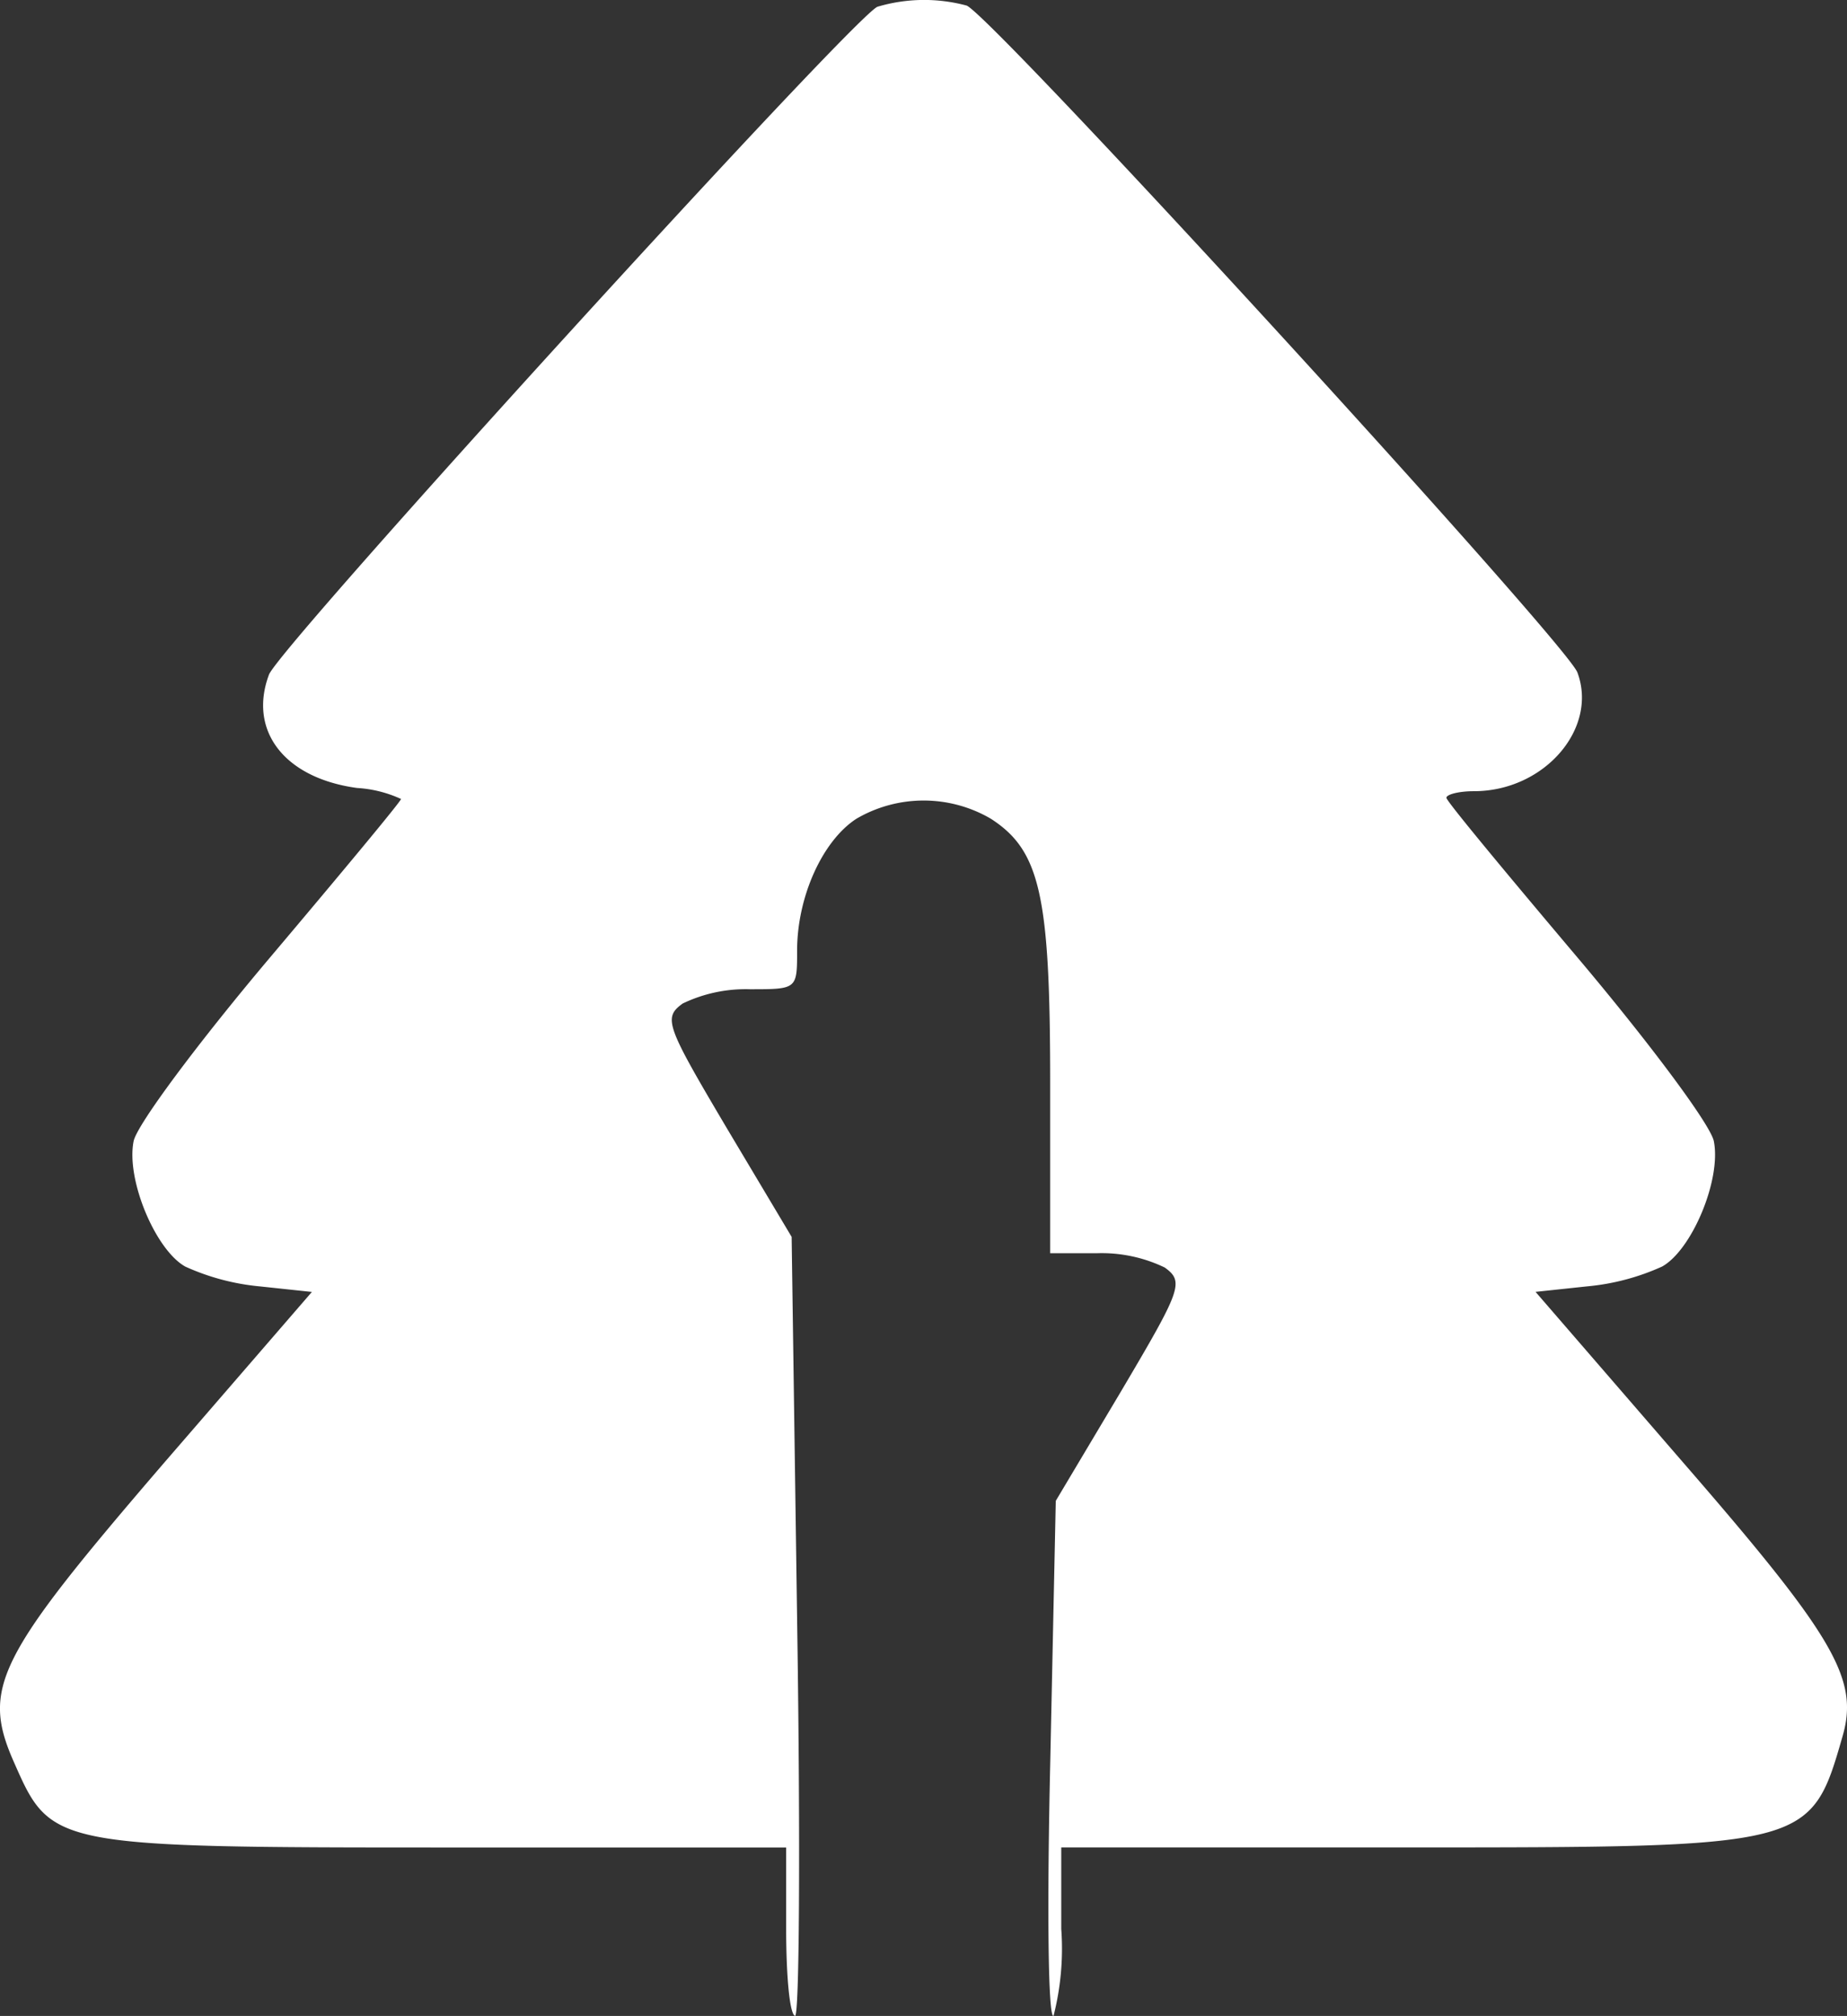 <svg xmlns="http://www.w3.org/2000/svg" width="80.171" height="87.513" viewBox="0 0 80.171 87.513">
  <rect x="0" y="0" width="80.171" height="87.513" fill="#333333" stroke="none"/>
  <g id="tree" transform="translate(-59.558 257.913)">
    <path id="Path_2099" data-name="Path 2099" d="M97.646-257.62c-1.051.43-25.936,27.751-26.413,28.993-.908,2.436.669,4.49,3.821,4.92a5.3,5.3,0,0,1,1.911.478c0,.1-2.579,3.2-5.684,6.878s-5.779,7.26-5.923,7.977c-.334,1.672.955,4.729,2.245,5.445a10.085,10.085,0,0,0,3.248.86l2.245.239-6.4,7.4c-7.308,8.5-7.977,9.792-6.5,13.087,1.576,3.582,1.72,3.63,18.676,3.63H93.682v3.535c0,1.958.143,3.678.382,3.773.191.143.239-7.4.1-16.765L93.92-204.22,91.1-208.949c-2.627-4.442-2.77-4.776-1.911-5.4a6.3,6.3,0,0,1,2.914-.621c2.054,0,2.054,0,2.054-1.672,0-2.34,1.1-4.776,2.579-5.732a5.78,5.78,0,0,1,5.827,0c2.149,1.385,2.579,3.343,2.579,11.463v7.4H107.2a6.3,6.3,0,0,1,2.914.621c.86.621.716.955-1.911,5.4l-2.818,4.729-.239,11.32c-.143,6.209-.1,11.177.143,11.033a11.784,11.784,0,0,0,.334-3.773v-3.535h14.807c17.673,0,17.72,0,19.106-4.824.716-2.484-.334-4.3-6.926-11.893l-6.4-7.4,2.245-.239a10.085,10.085,0,0,0,3.248-.86c1.29-.716,2.579-3.773,2.245-5.445-.143-.716-2.818-4.3-5.923-7.977s-5.684-6.783-5.684-6.926.525-.287,1.194-.287c3.057,0,5.4-2.723,4.49-5.159-.525-1.337-25.41-28.515-26.509-28.945A7.1,7.1,0,0,0,97.646-257.62Z" transform="translate(0)" fill="#fff"/>
  </g>
</svg>
